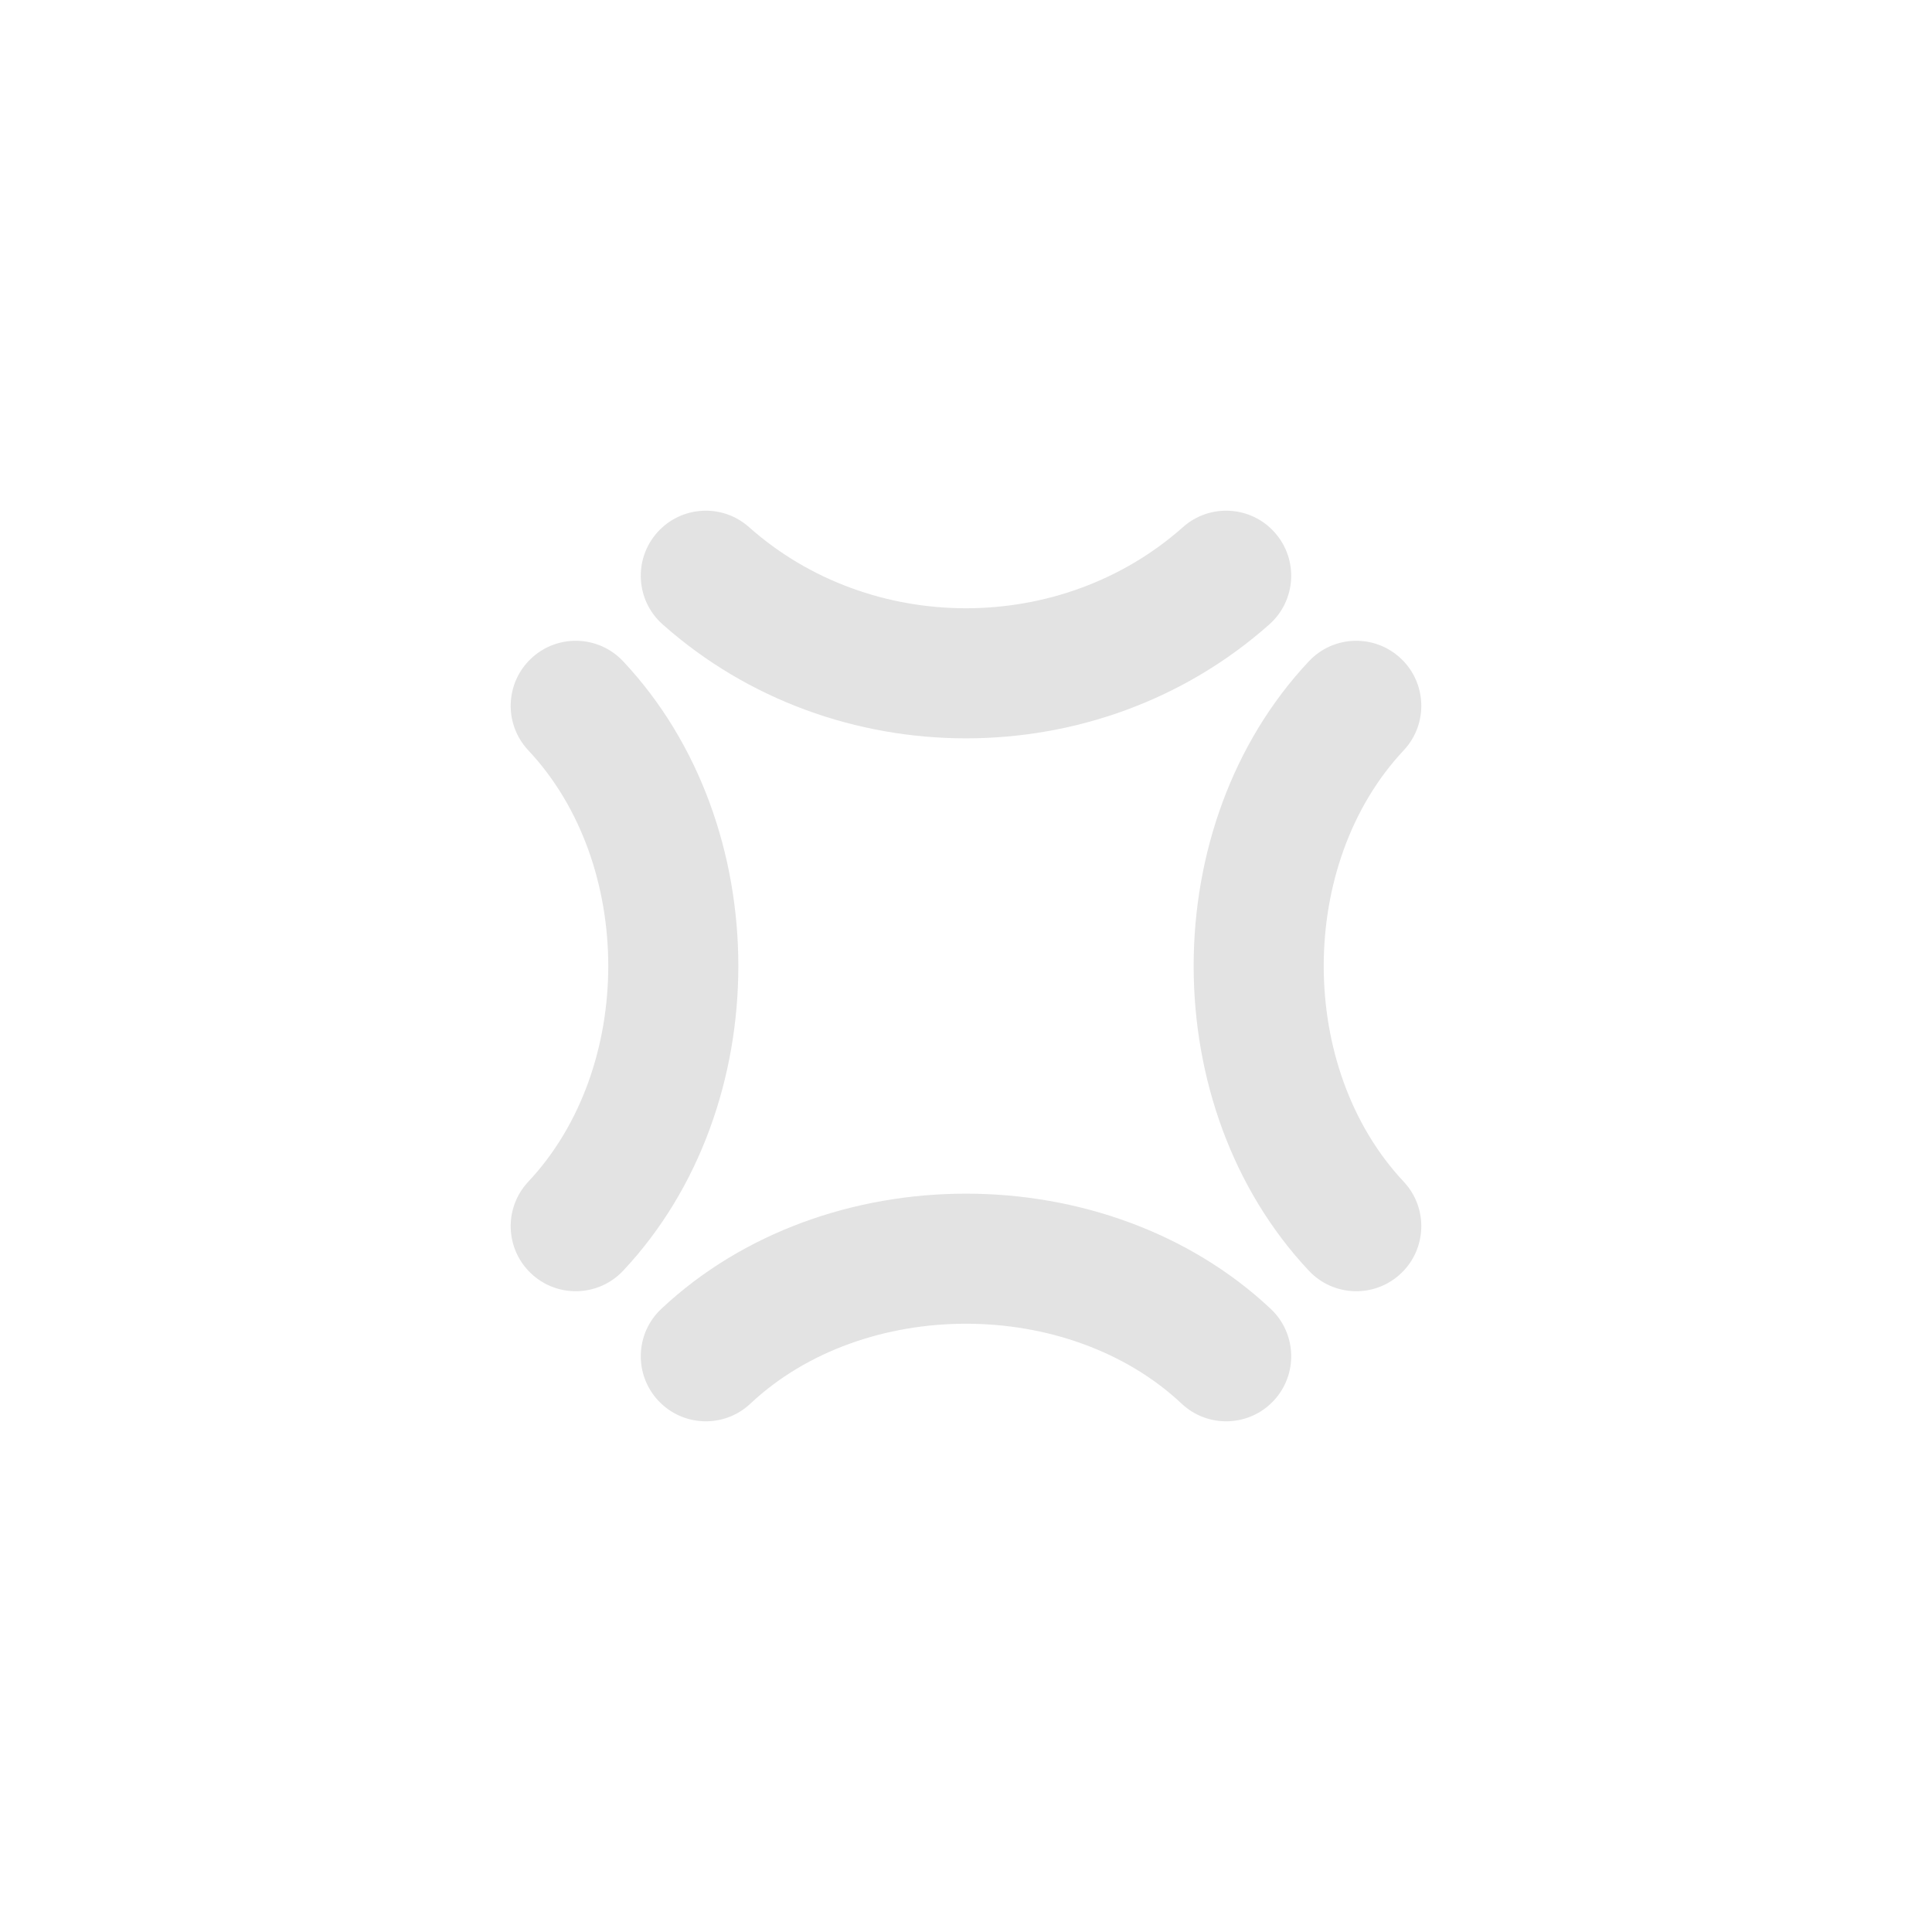 <?xml version="1.0" encoding="utf-8"?>
<svg viewBox="0 0 456 456" xmlns="http://www.w3.org/2000/svg">
	<path d="M 176.787 124.415 C 170.454 118.782 160.753 119.349 155.118 125.69 C 149.484 132.03 150.052 141.732 156.392 147.367 C 196.752 183.236 259.249 183.236 299.602 147.367 C 305.942 141.732 306.511 132.03 300.876 125.69 C 295.25 119.349 285.54 118.782 279.207 124.415 C 250.484 149.946 205.518 149.946 176.787 124.415 Z" style="fill: rgb(227, 227, 227);" transform="matrix(1, 0, 0, 1, 0, 1.4210854715202004e-14)"/>
	<path d="M 177.102 331.305 C 203.891 306.143 252.104 306.143 278.9 331.305 C 285.079 337.107 294.797 336.801 300.6 330.622 C 306.402 324.442 306.096 314.726 299.917 308.921 C 261.306 272.669 194.688 272.669 156.086 308.921 C 149.899 314.726 149.599 324.434 155.402 330.622 C 161.205 336.801 170.915 337.107 177.102 331.305 Z" style="fill: rgb(227, 227, 227);" transform="matrix(1, 0, 0, 1, 0, 1.4210854715202004e-14)"/>
	<path d="M 330.62 155.403 C 336.799 161.207 337.107 170.916 331.304 177.104 C 306.141 203.892 306.141 252.105 331.304 278.902 C 337.107 285.081 336.799 294.799 330.62 300.601 C 324.434 306.404 314.724 306.097 308.921 299.918 C 272.667 261.308 272.667 194.688 308.921 156.086 C 314.724 149.9 324.434 149.6 330.62 155.403 Z" style="fill: rgb(227, 227, 227);" transform="matrix(1, 0, 0, 1, 0, 1.4210854715202004e-14)"/>
	<path d="M 147.081 156.086 C 141.278 149.9 131.56 149.6 125.381 155.403 C 119.195 161.207 118.895 170.916 124.699 177.104 C 149.853 203.892 149.853 252.105 124.699 278.902 C 118.895 285.081 119.195 294.799 125.381 300.601 C 131.56 306.404 141.278 306.097 147.081 299.918 C 183.327 261.308 183.327 194.688 147.081 156.086 Z" style="fill: rgb(227, 227, 227);" transform="matrix(1, 0, 0, 1, 0, 1.4210854715202004e-14)"/>
</svg>
